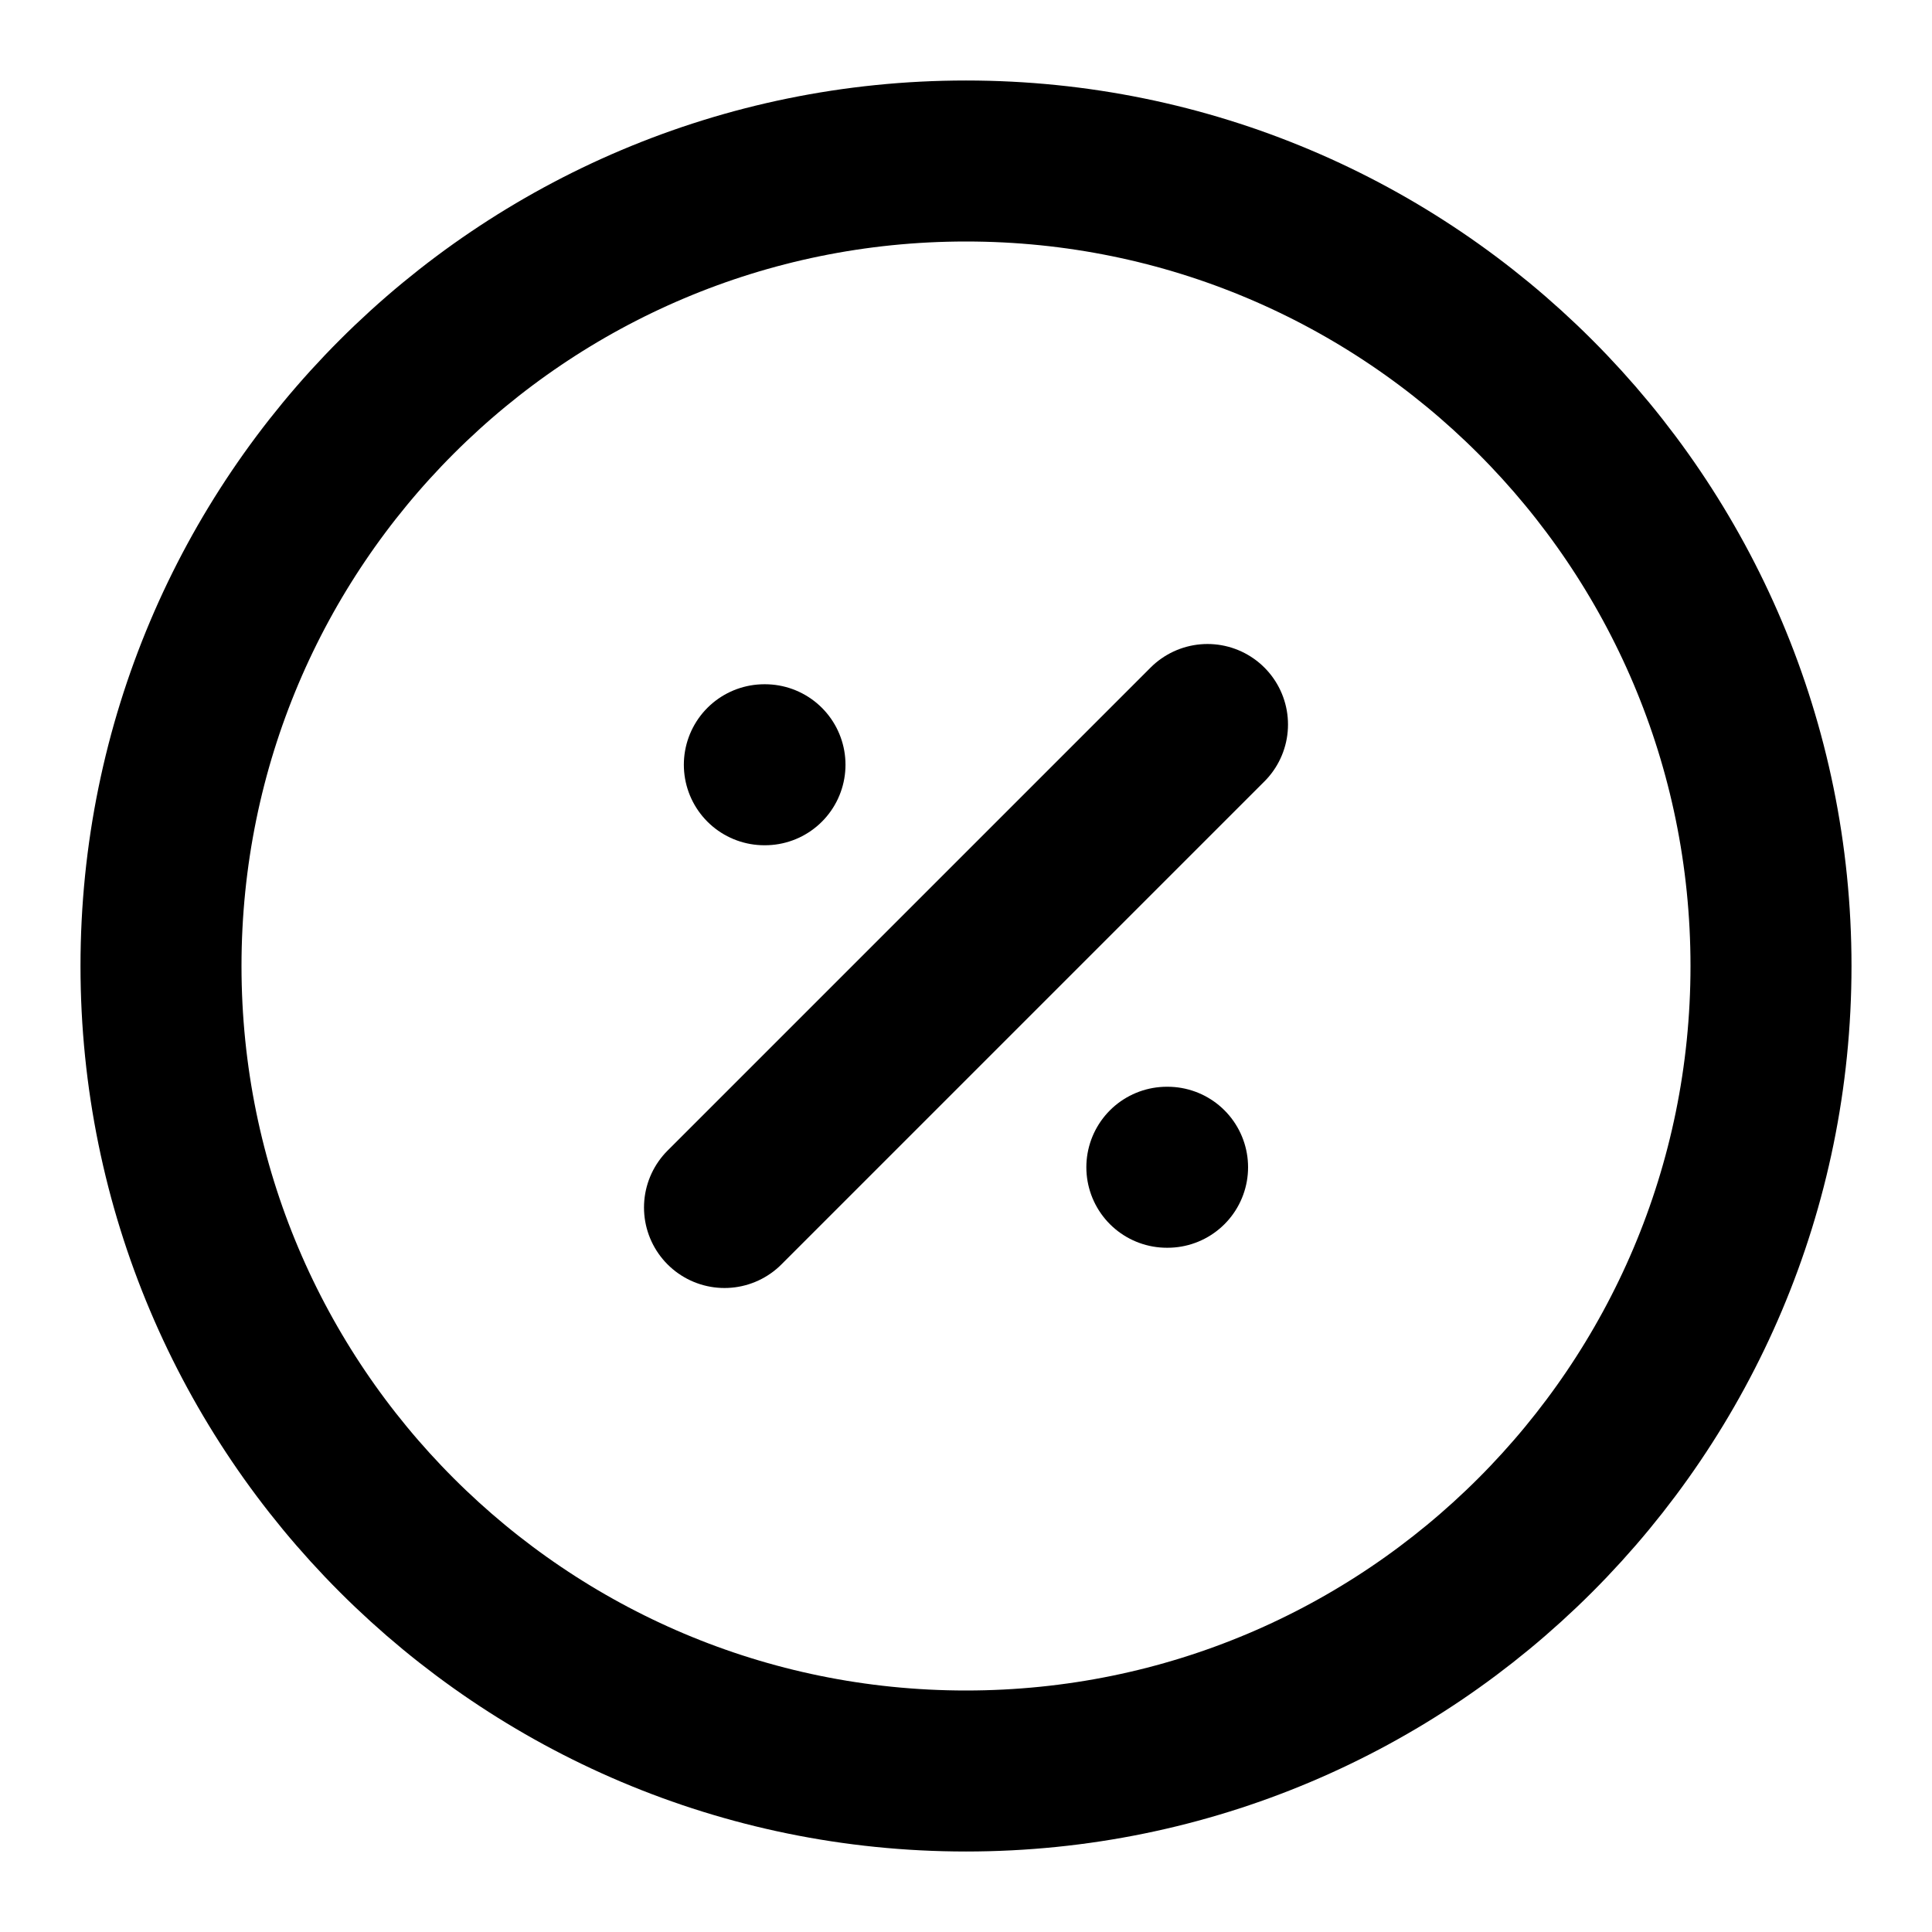 <svg viewBox="0 0 24 24" fill="none" xmlns="http://www.w3.org/2000/svg">
<path d="M12 22C17.523 22 22 17.523 22 12C22 6.477 17.523 2 12 2C6.477 2 2 6.477 2 12C2 17.523 6.477 22 12 22Z" stroke="currentColor" stroke-width="2" stroke-linecap="round" stroke-linejoin="round"/>
<path d="M9 15L15 9" stroke="currentColor" stroke-width="2" stroke-linecap="round" stroke-linejoin="round"/>
<path d="M14.495 14.5H14.504" stroke="currentColor" stroke-width="2" stroke-linecap="round" stroke-linejoin="round"/>
<path d="M9.495 9.5H9.503" stroke="currentColor" stroke-width="2" stroke-linecap="round" stroke-linejoin="round"/>
</svg>
